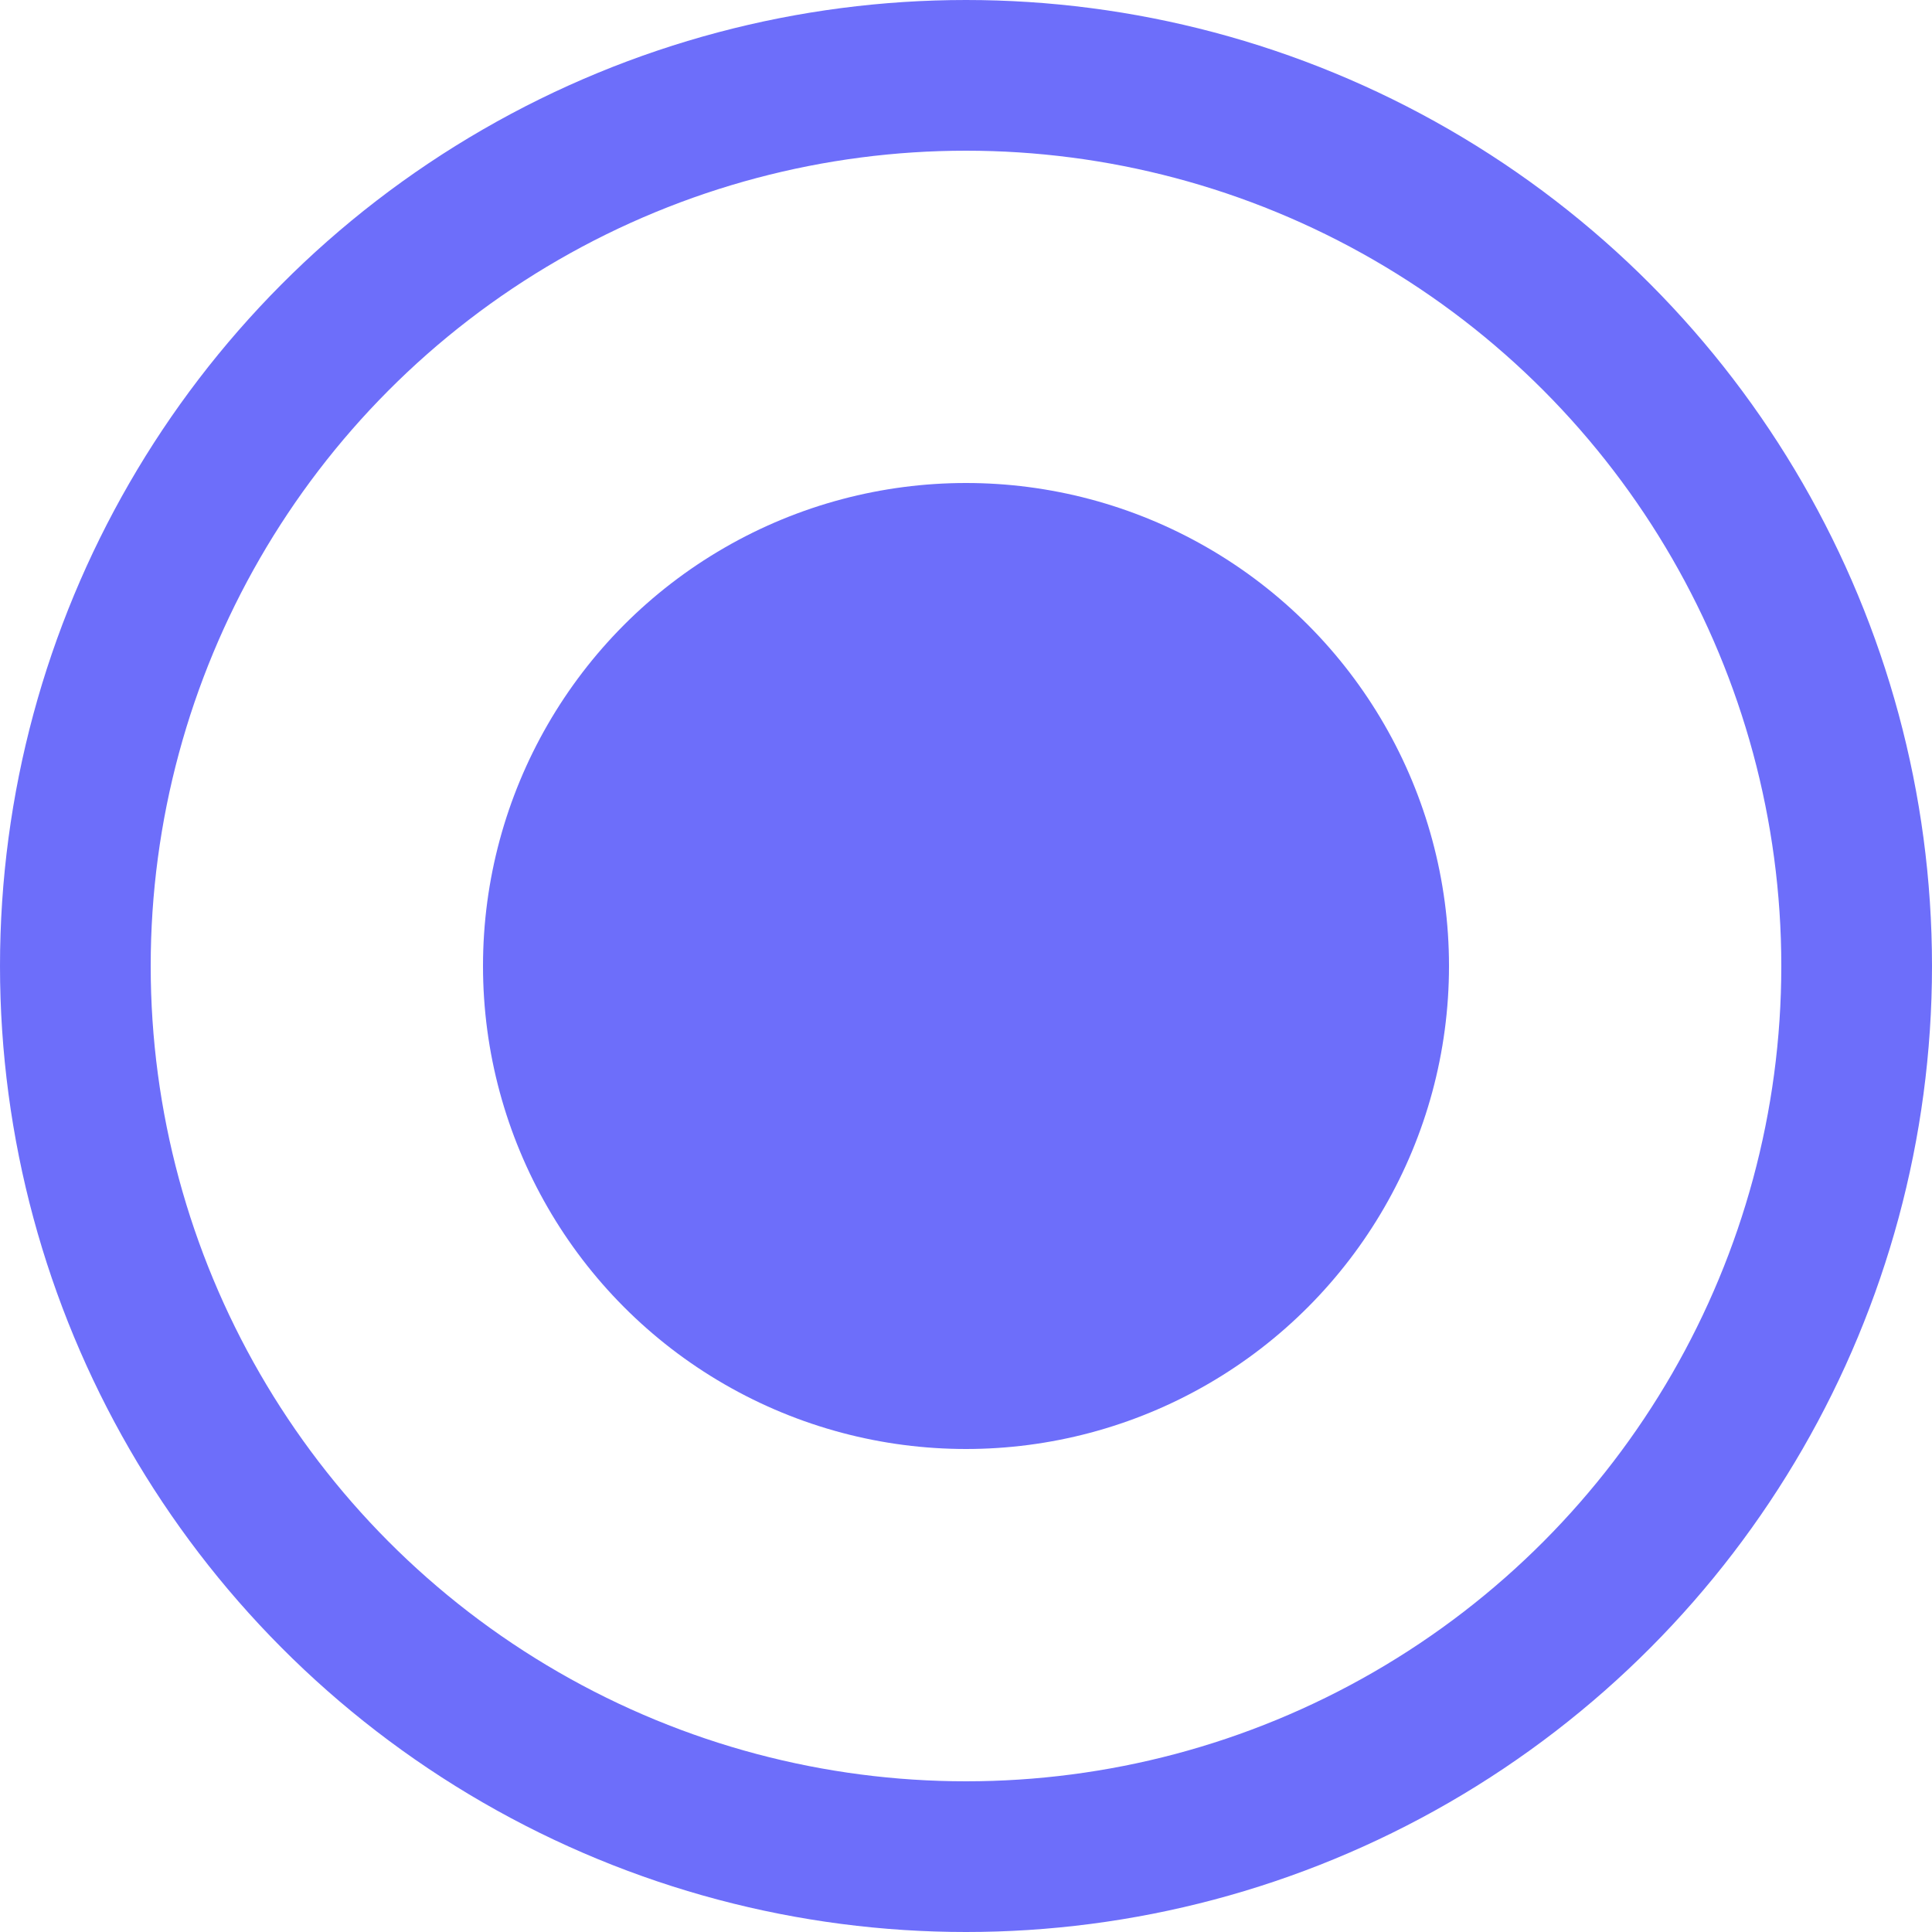 <svg width="16" height="16" viewBox="0 0 16 16" fill="none" xmlns="http://www.w3.org/2000/svg">
<g id="Radio Button" clip-path="url(#clip0_1367_50638)">
<circle id="Ellipse 1179" cx="8" cy="8" r="7.376" stroke="#6D6EFA" stroke-width="1.248"/>
<circle id="Ellipse 1211" cx="8" cy="8" r="4" fill="#6D6EFA"/>
</g>
<defs>
<clipPath id="clip0_1367_50638">
<rect width="16" height="16" fill="white"/>
</clipPath>
</defs>
</svg>
